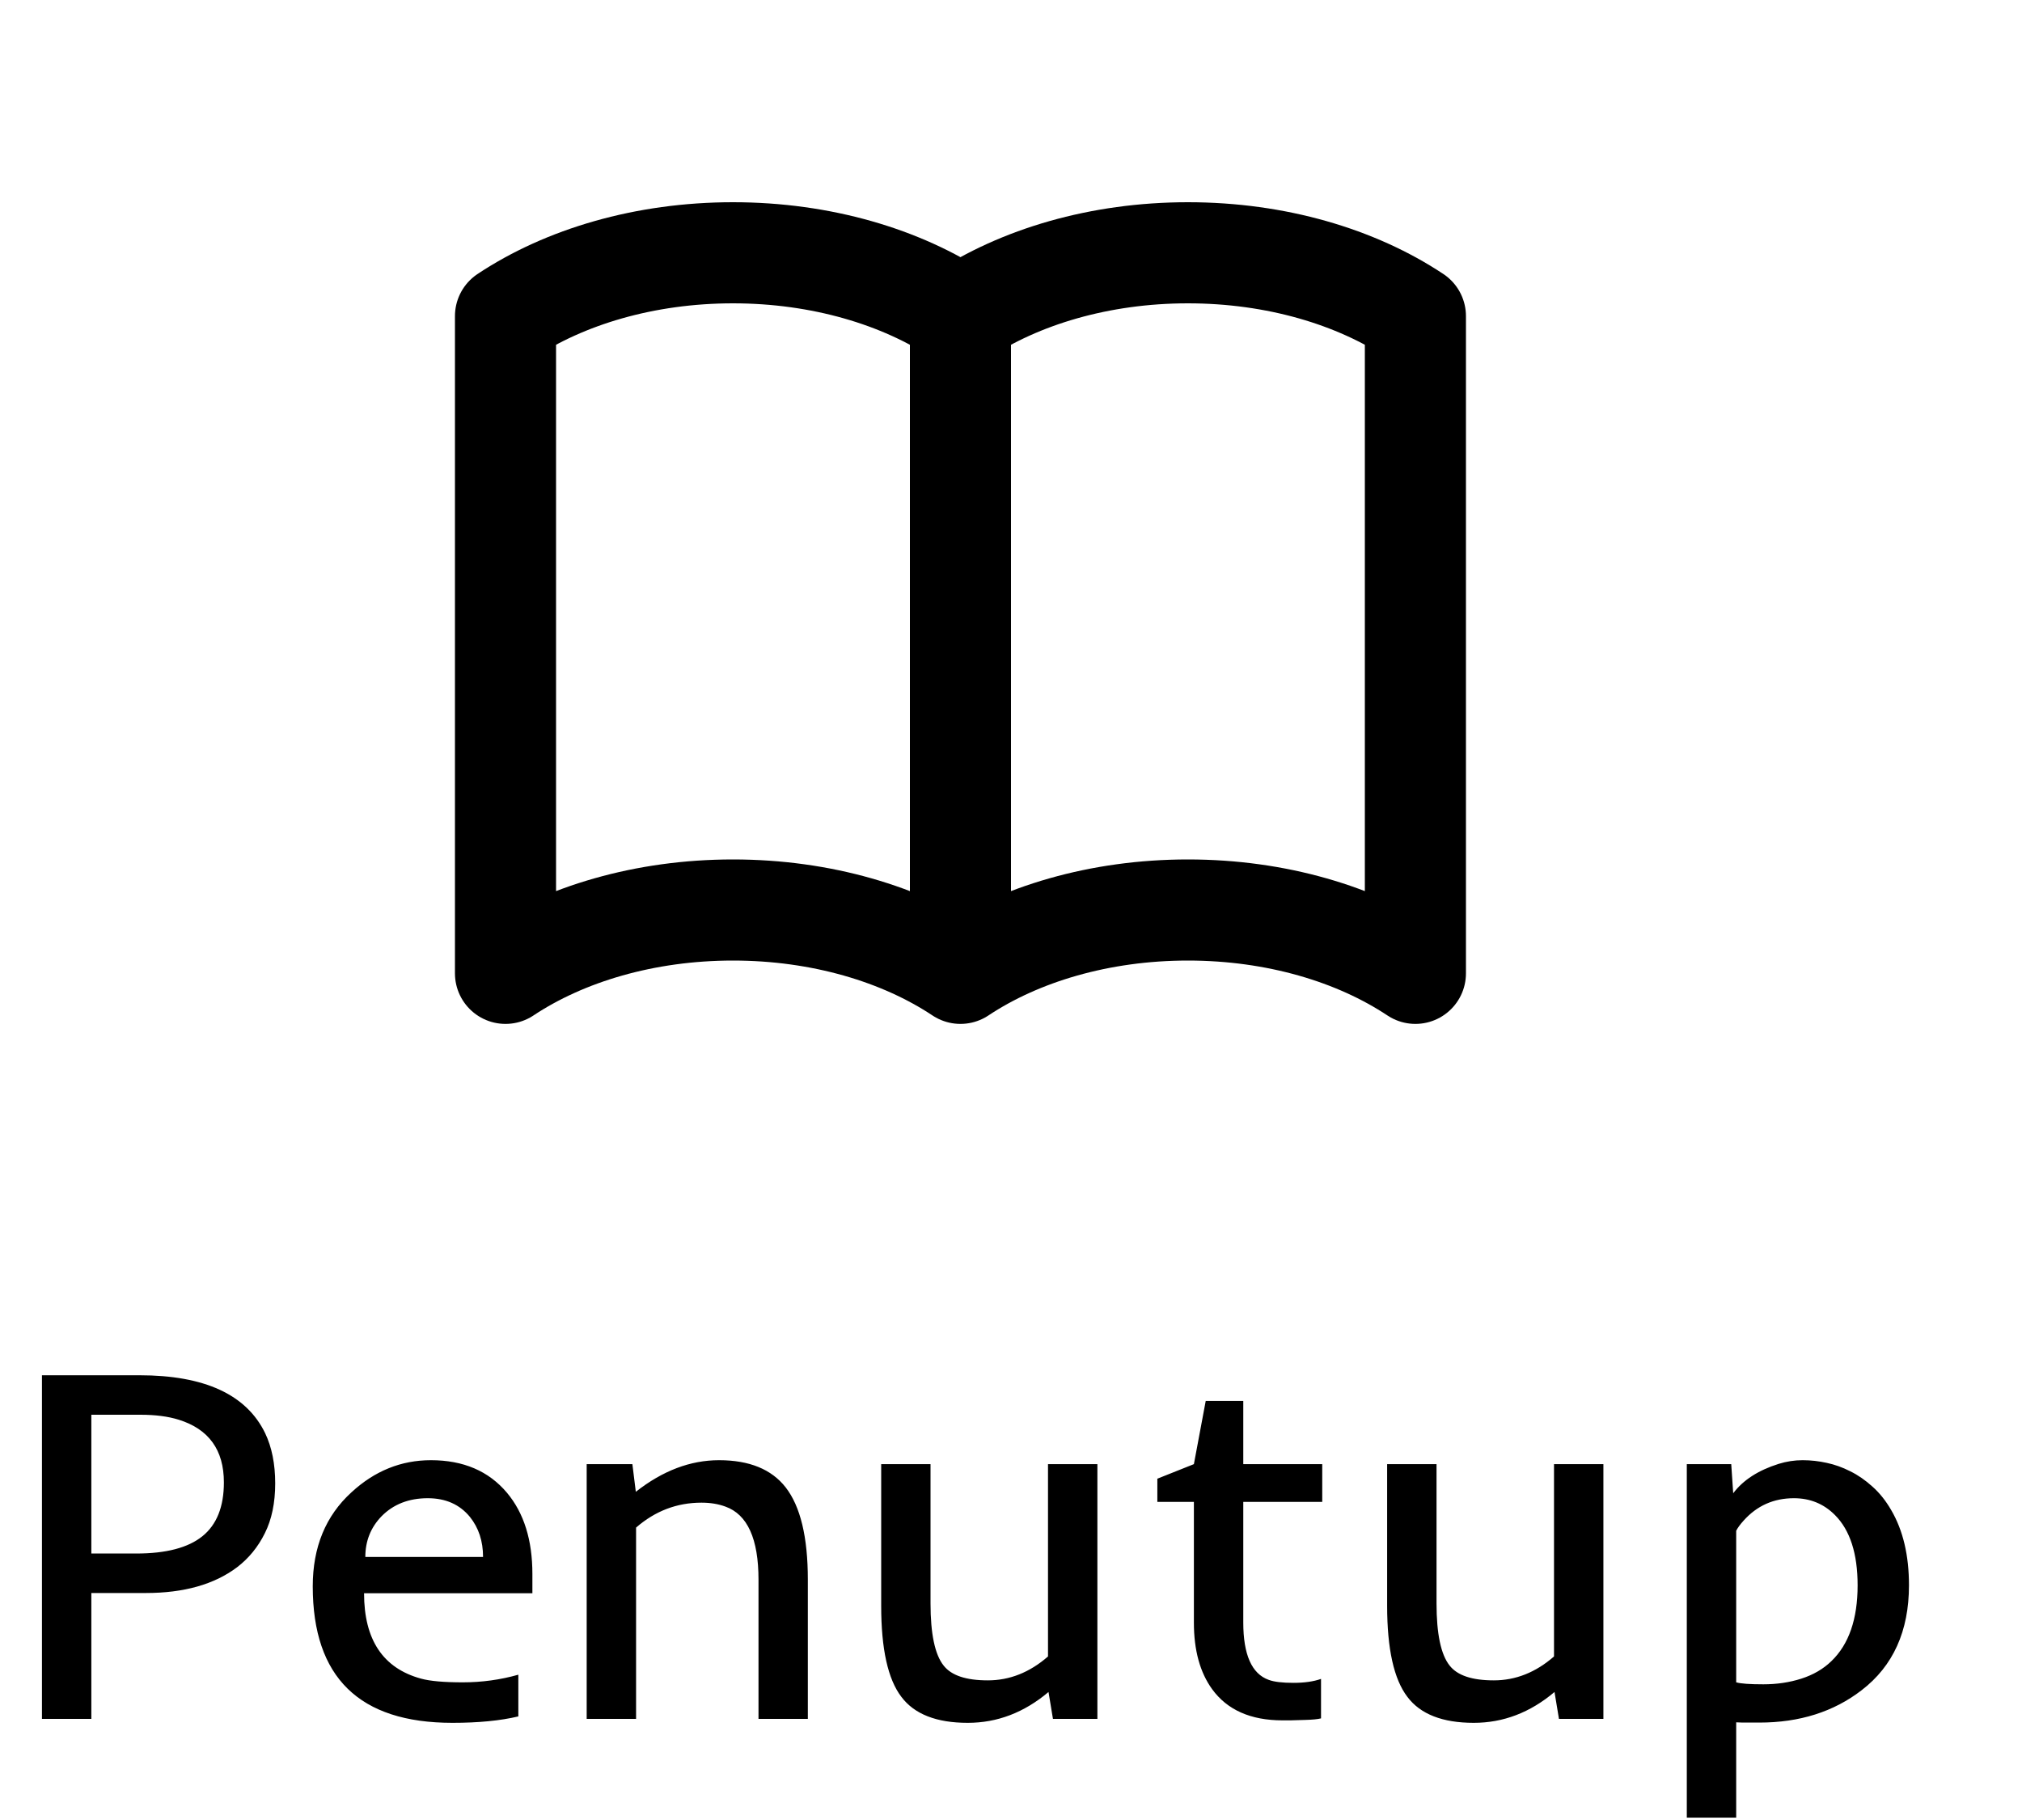 <svg width="40" height="36" viewBox="0 0 40 36" fill="none" xmlns="http://www.w3.org/2000/svg">
<path d="M0.83 27.203H2.759C4.045 27.203 4.873 27.584 5.244 28.346C5.378 28.626 5.444 28.958 5.444 29.342C5.444 29.726 5.376 30.055 5.239 30.328C5.103 30.602 4.919 30.826 4.688 31.002C4.238 31.34 3.638 31.51 2.886 31.51H1.807V34H0.83V27.203ZM2.695 30.729C3.285 30.729 3.721 30.615 4.004 30.387C4.287 30.159 4.429 29.804 4.429 29.322C4.429 28.681 4.131 28.268 3.535 28.082C3.327 28.017 3.075 27.984 2.778 27.984H1.807V30.729H2.695ZM8.95 34.078C7.108 34.078 6.187 33.178 6.187 31.378C6.187 30.603 6.442 29.983 6.953 29.518C7.412 29.094 7.936 28.883 8.525 28.883C9.167 28.883 9.668 29.098 10.029 29.527C10.365 29.928 10.532 30.463 10.532 31.134V31.515H7.202C7.202 32.436 7.578 32.999 8.33 33.204C8.509 33.253 8.784 33.277 9.155 33.277C9.53 33.277 9.896 33.227 10.254 33.126V33.951C9.896 34.036 9.461 34.078 8.95 34.078ZM9.556 30.797C9.556 30.484 9.469 30.221 9.297 30.006C9.095 29.759 8.817 29.635 8.462 29.635C8.088 29.635 7.783 29.754 7.549 29.991C7.334 30.213 7.227 30.481 7.227 30.797H9.556ZM13.877 29.723C13.392 29.723 12.961 29.887 12.583 30.216V34H11.606V28.961H12.51L12.578 29.508C13.109 29.091 13.657 28.883 14.224 28.883C14.823 28.883 15.262 29.062 15.542 29.42C15.835 29.797 15.981 30.406 15.981 31.246V34H15.005V31.246C15.005 30.439 14.787 29.957 14.351 29.801C14.211 29.749 14.053 29.723 13.877 29.723ZM20.732 32.765V28.961H21.709V34H20.83L20.742 33.468C20.26 33.875 19.728 34.078 19.145 34.078C18.527 34.078 18.089 33.907 17.832 33.565C17.565 33.217 17.432 32.617 17.432 31.764V28.961H18.408V31.715C18.408 32.317 18.494 32.727 18.667 32.945C18.82 33.141 19.111 33.238 19.541 33.238C19.974 33.238 20.371 33.08 20.732 32.765ZM25.098 33.228C25.205 33.268 25.368 33.287 25.586 33.287C25.804 33.287 25.986 33.261 26.133 33.209V33.99C26.064 34.007 25.965 34.016 25.835 34.02L25.527 34.029C25.459 34.029 25.407 34.029 25.371 34.029C24.743 34.029 24.279 33.824 23.98 33.414C23.739 33.082 23.618 32.643 23.618 32.096V29.708H22.895V29.249L23.618 28.961L23.852 27.711H24.595V28.961H26.157V29.708H24.595V32.091C24.595 32.729 24.762 33.108 25.098 33.228ZM30.742 32.765V28.961H31.719V34H30.84L30.752 33.468C30.27 33.875 29.738 34.078 29.155 34.078C28.537 34.078 28.099 33.907 27.842 33.565C27.575 33.217 27.441 32.617 27.441 31.764V28.961H28.418V31.715C28.418 32.317 28.504 32.727 28.677 32.945C28.83 33.141 29.121 33.238 29.551 33.238C29.984 33.238 30.381 33.08 30.742 32.765ZM34.346 35.953H33.369V28.961H34.248L34.287 29.537C34.482 29.277 34.782 29.083 35.185 28.956C35.342 28.907 35.5 28.883 35.659 28.883C35.822 28.883 35.981 28.901 36.138 28.936C36.294 28.969 36.449 29.024 36.602 29.102C36.755 29.177 36.901 29.278 37.041 29.405C37.181 29.529 37.305 29.684 37.412 29.869C37.647 30.27 37.764 30.766 37.764 31.358C37.764 32.263 37.451 32.955 36.826 33.434C36.273 33.86 35.599 34.073 34.805 34.073H34.56C34.482 34.073 34.411 34.072 34.346 34.068V35.953ZM34.346 33.277C34.437 33.303 34.616 33.316 34.883 33.316C35.15 33.316 35.4 33.279 35.635 33.204C35.869 33.129 36.068 33.014 36.23 32.857C36.575 32.525 36.748 32.026 36.748 31.358C36.748 30.73 36.598 30.266 36.299 29.967C36.078 29.745 35.807 29.635 35.488 29.635C35.088 29.635 34.756 29.783 34.492 30.079C34.424 30.154 34.375 30.221 34.346 30.279V33.277Z" fill="black"/>
<path d="M19 6.253V19.253M19 6.253C17.832 5.477 16.246 5 14.5 5C12.754 5 11.168 5.477 10 6.253V19.253C11.168 18.477 12.754 18 14.5 18C16.246 18 17.832 18.477 19 19.253M19 6.253C20.168 5.477 21.754 5 23.5 5C25.247 5 26.832 5.477 28 6.253V19.253C26.832 18.477 25.247 18 23.5 18C21.754 18 20.168 18.477 19 19.253" stroke="black" stroke-width="2" stroke-linecap="round" stroke-linejoin="round"/>
</svg>

